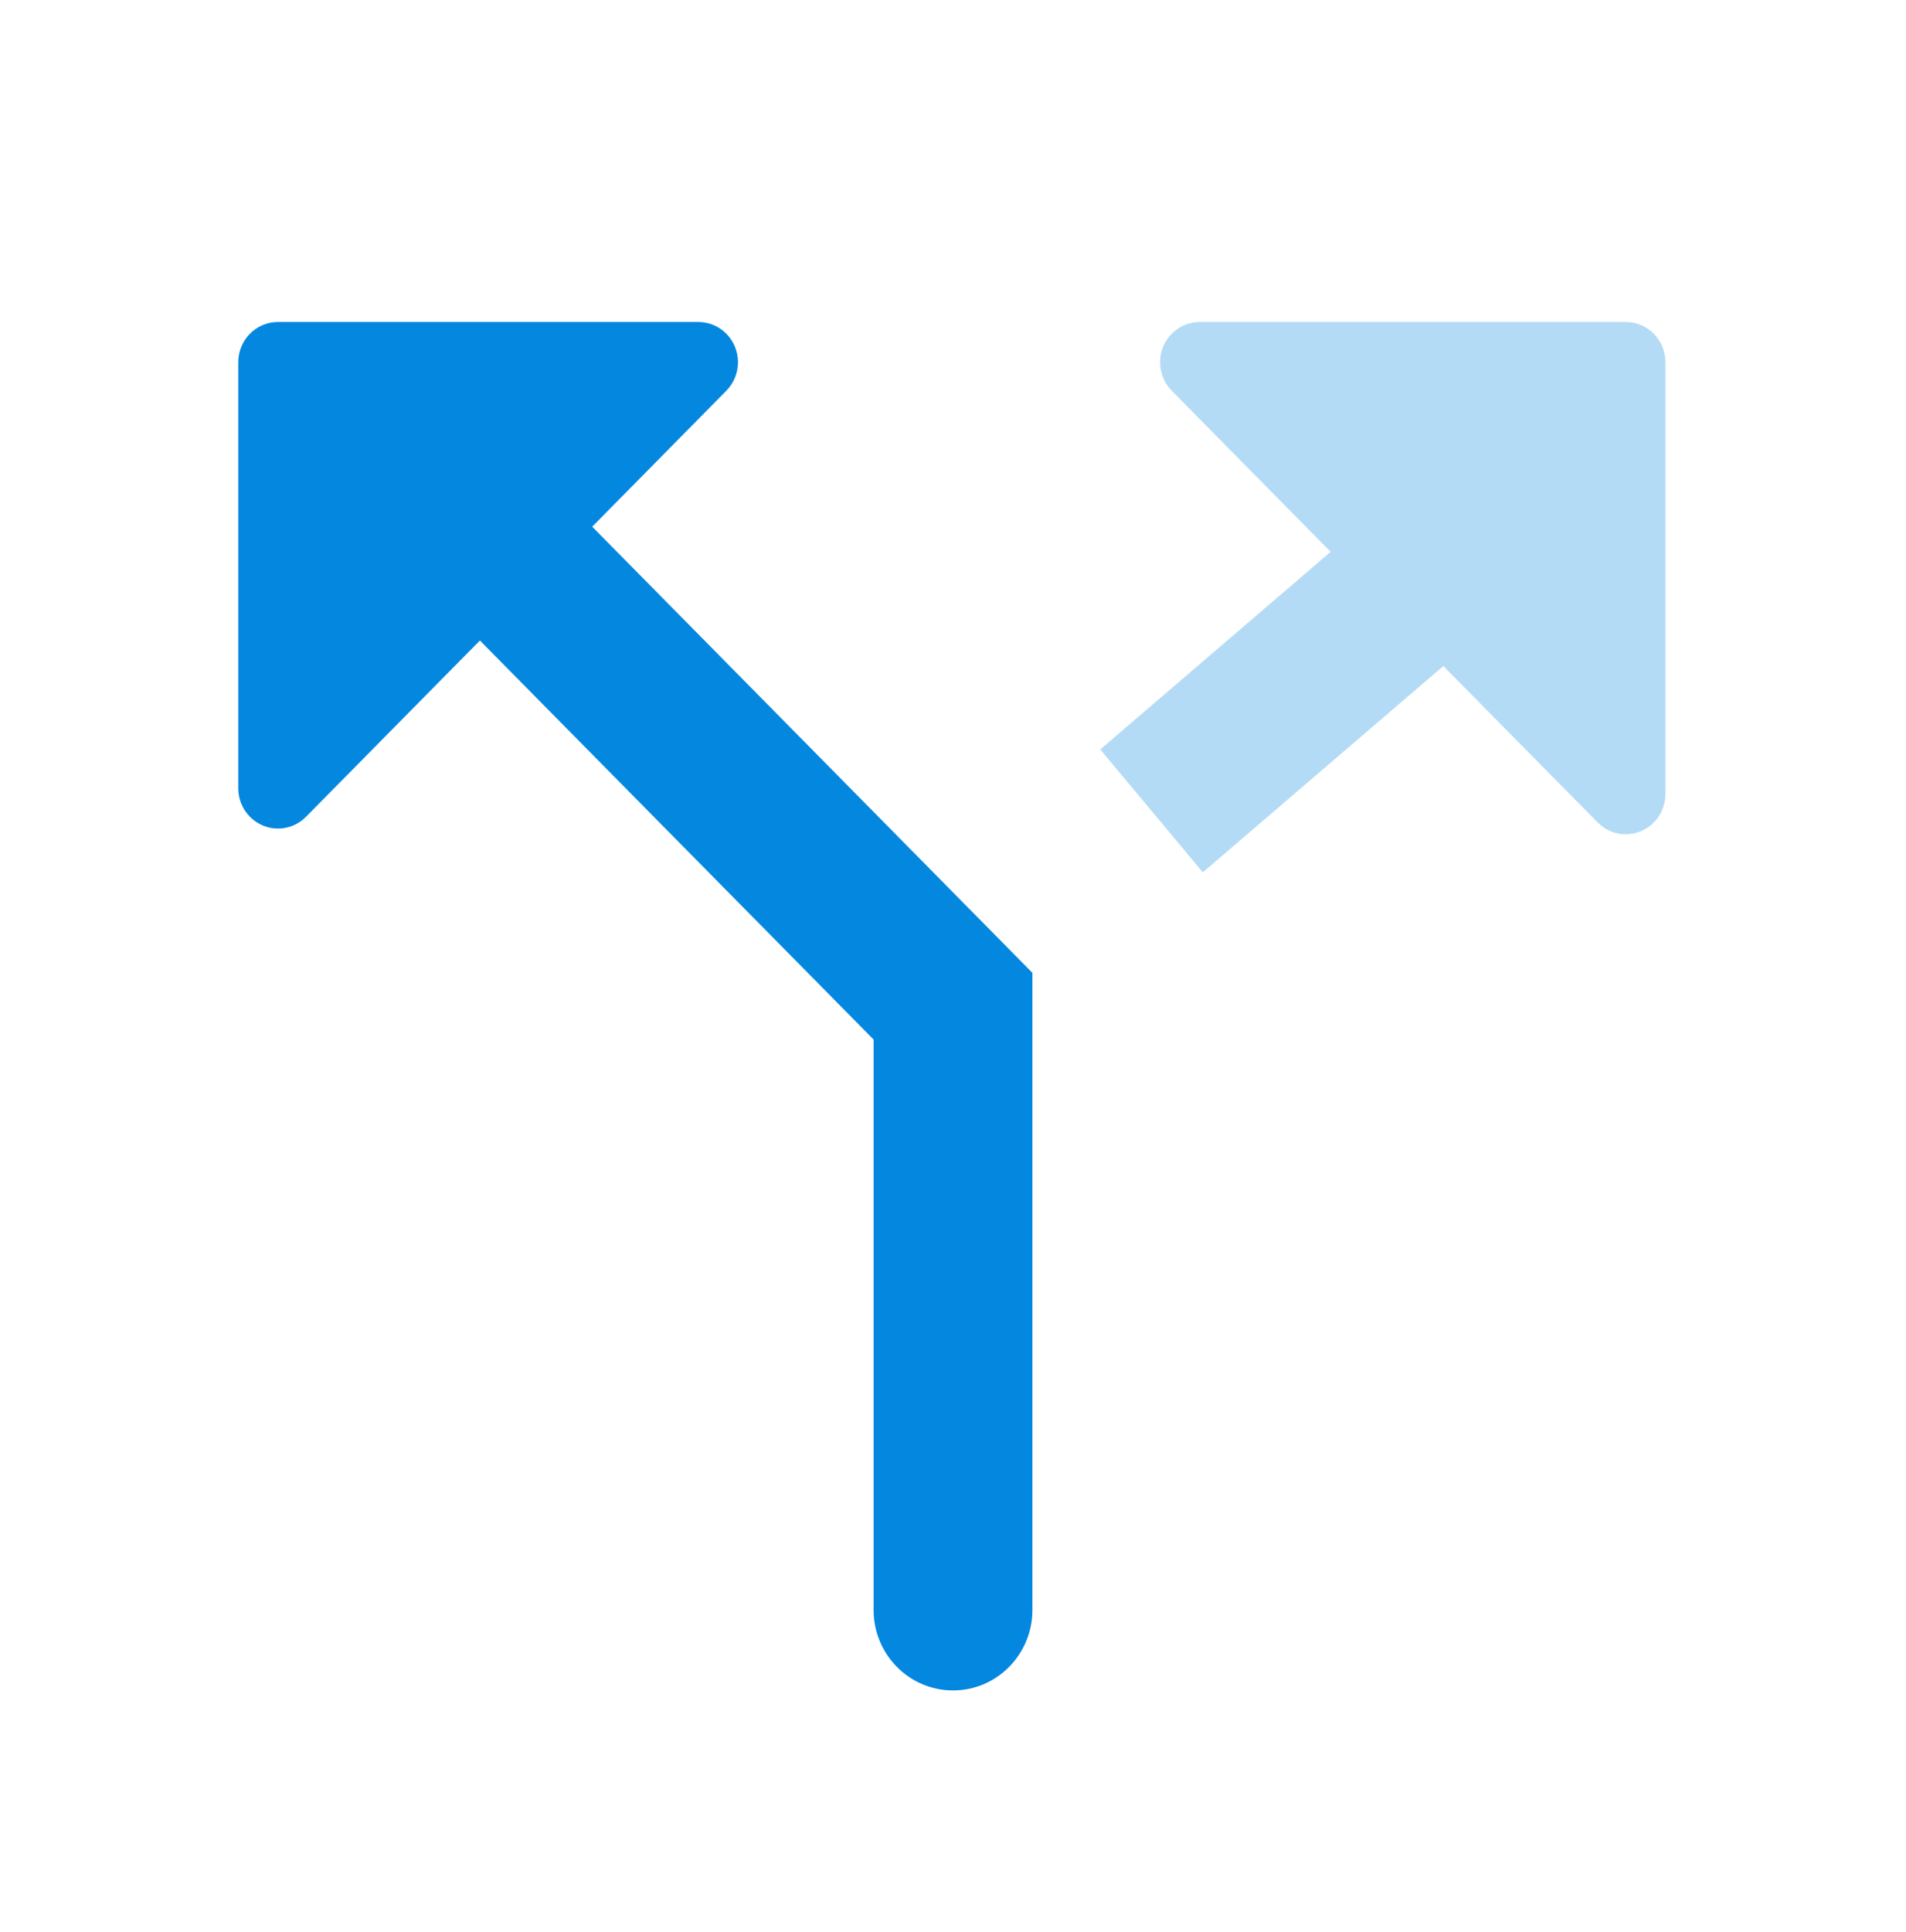<svg width="76" height="77" viewBox="0 0 76 77" fill="none" xmlns="http://www.w3.org/2000/svg">
<path d="M23.614 20.992L41.167 38.775L41.167 64.167C41.167 65.939 39.749 67.375 38 67.375C36.251 67.375 34.833 65.939 34.833 64.167L34.833 41.433L19.136 25.529L12.203 32.553C11.585 33.18 10.582 33.18 9.964 32.553C9.667 32.252 9.5 31.844 9.5 31.419L9.5 14.438C9.5 13.552 10.209 12.833 11.083 12.833L27.844 12.833C28.719 12.833 29.427 13.552 29.427 14.438C29.427 14.863 29.261 15.271 28.964 15.572L23.614 20.992Z" fill="#0488DF"/>
<path opacity="0.3" d="M53.058 21.994L46.72 15.572C46.423 15.271 46.256 14.863 46.256 14.438C46.256 13.552 46.965 12.833 47.839 12.833L64.825 12.833C65.7 12.833 66.408 13.552 66.408 14.438L66.408 31.647C66.408 32.072 66.242 32.48 65.945 32.781C65.326 33.408 64.324 33.408 63.706 32.781L57.552 26.547L47.962 34.768L43.871 29.87L53.058 21.994Z" fill="#0488DF"/>
</svg>
